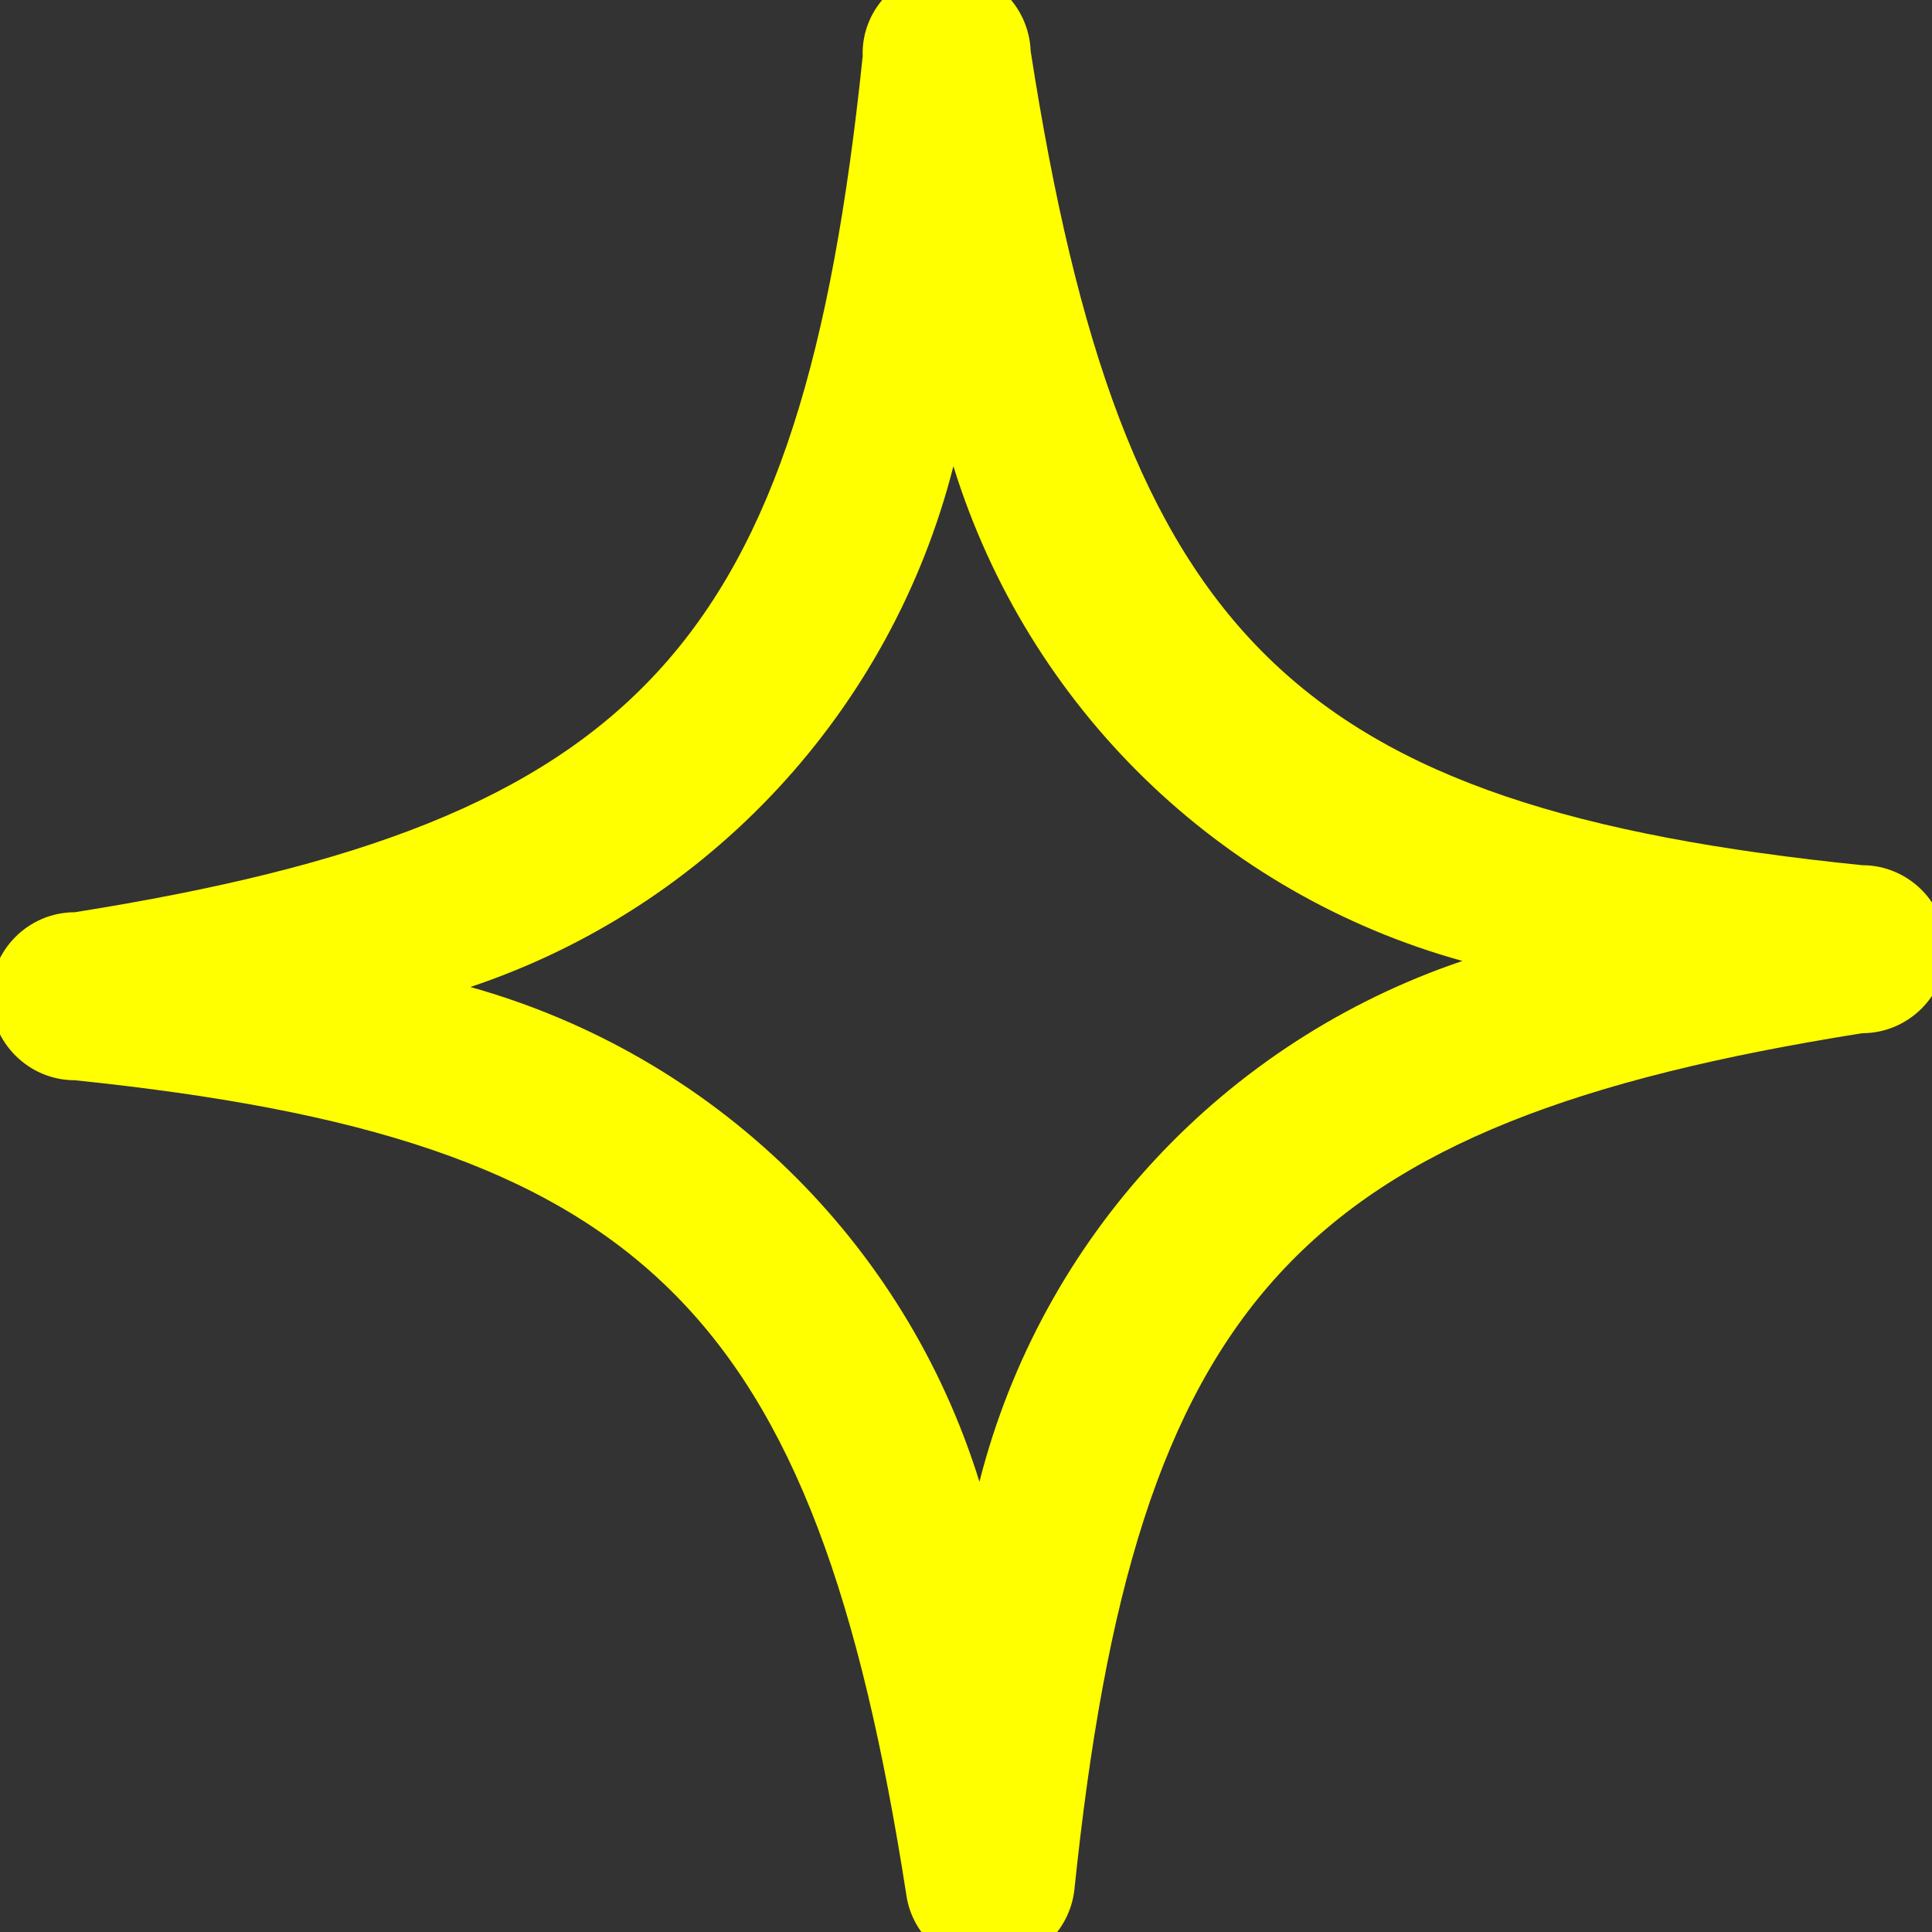 
<svg version="1.1" id="Layer_1" xmlns="http://www.w3.org/2000/svg" xmlns:xlink="http://www.w3.org/1999/xlink" x="0px" y="0px"
	 viewBox="0 0 23 23" style="enable-background:new 0 0 23 23;" xml:space="preserve">
<rect x="0" y="0" width="23" height="23" fill="#333333" stroke="none"/>
<style type="text/css">
	.st0{fill: #ff0;}
</style>
<path class="st0" d="M11.79,23.41c-0.5,0.01-0.93-0.36-1-0.85c-1.09-7-3.13-9-9.9-9.7c-0.55,0-1-0.45-1-1s0.45-1,1-1
	c6.73-1.07,8.65-3.17,9.38-10.19c-0.02-0.55,0.42-1.01,0.97-1.03s1.01,0.42,1.03,0.97c1.09,7,3.13,9,9.9,9.69c0.55,0,1,0.45,1,1
	s-0.45,1-1,1c-6.73,1.07-8.65,3.17-9.38,10.2c-0.06,0.51-0.49,0.89-1,0.89L11.79,23.41z M5.6,11.75c2.89,0.81,5.17,3.02,6.06,5.89
	c0.74-2.91,2.91-5.24,5.75-6.2c-2.89-0.8-5.17-3.02-6.06-5.89C10.61,8.46,8.44,10.8,5.6,11.75z"/>
</svg>
